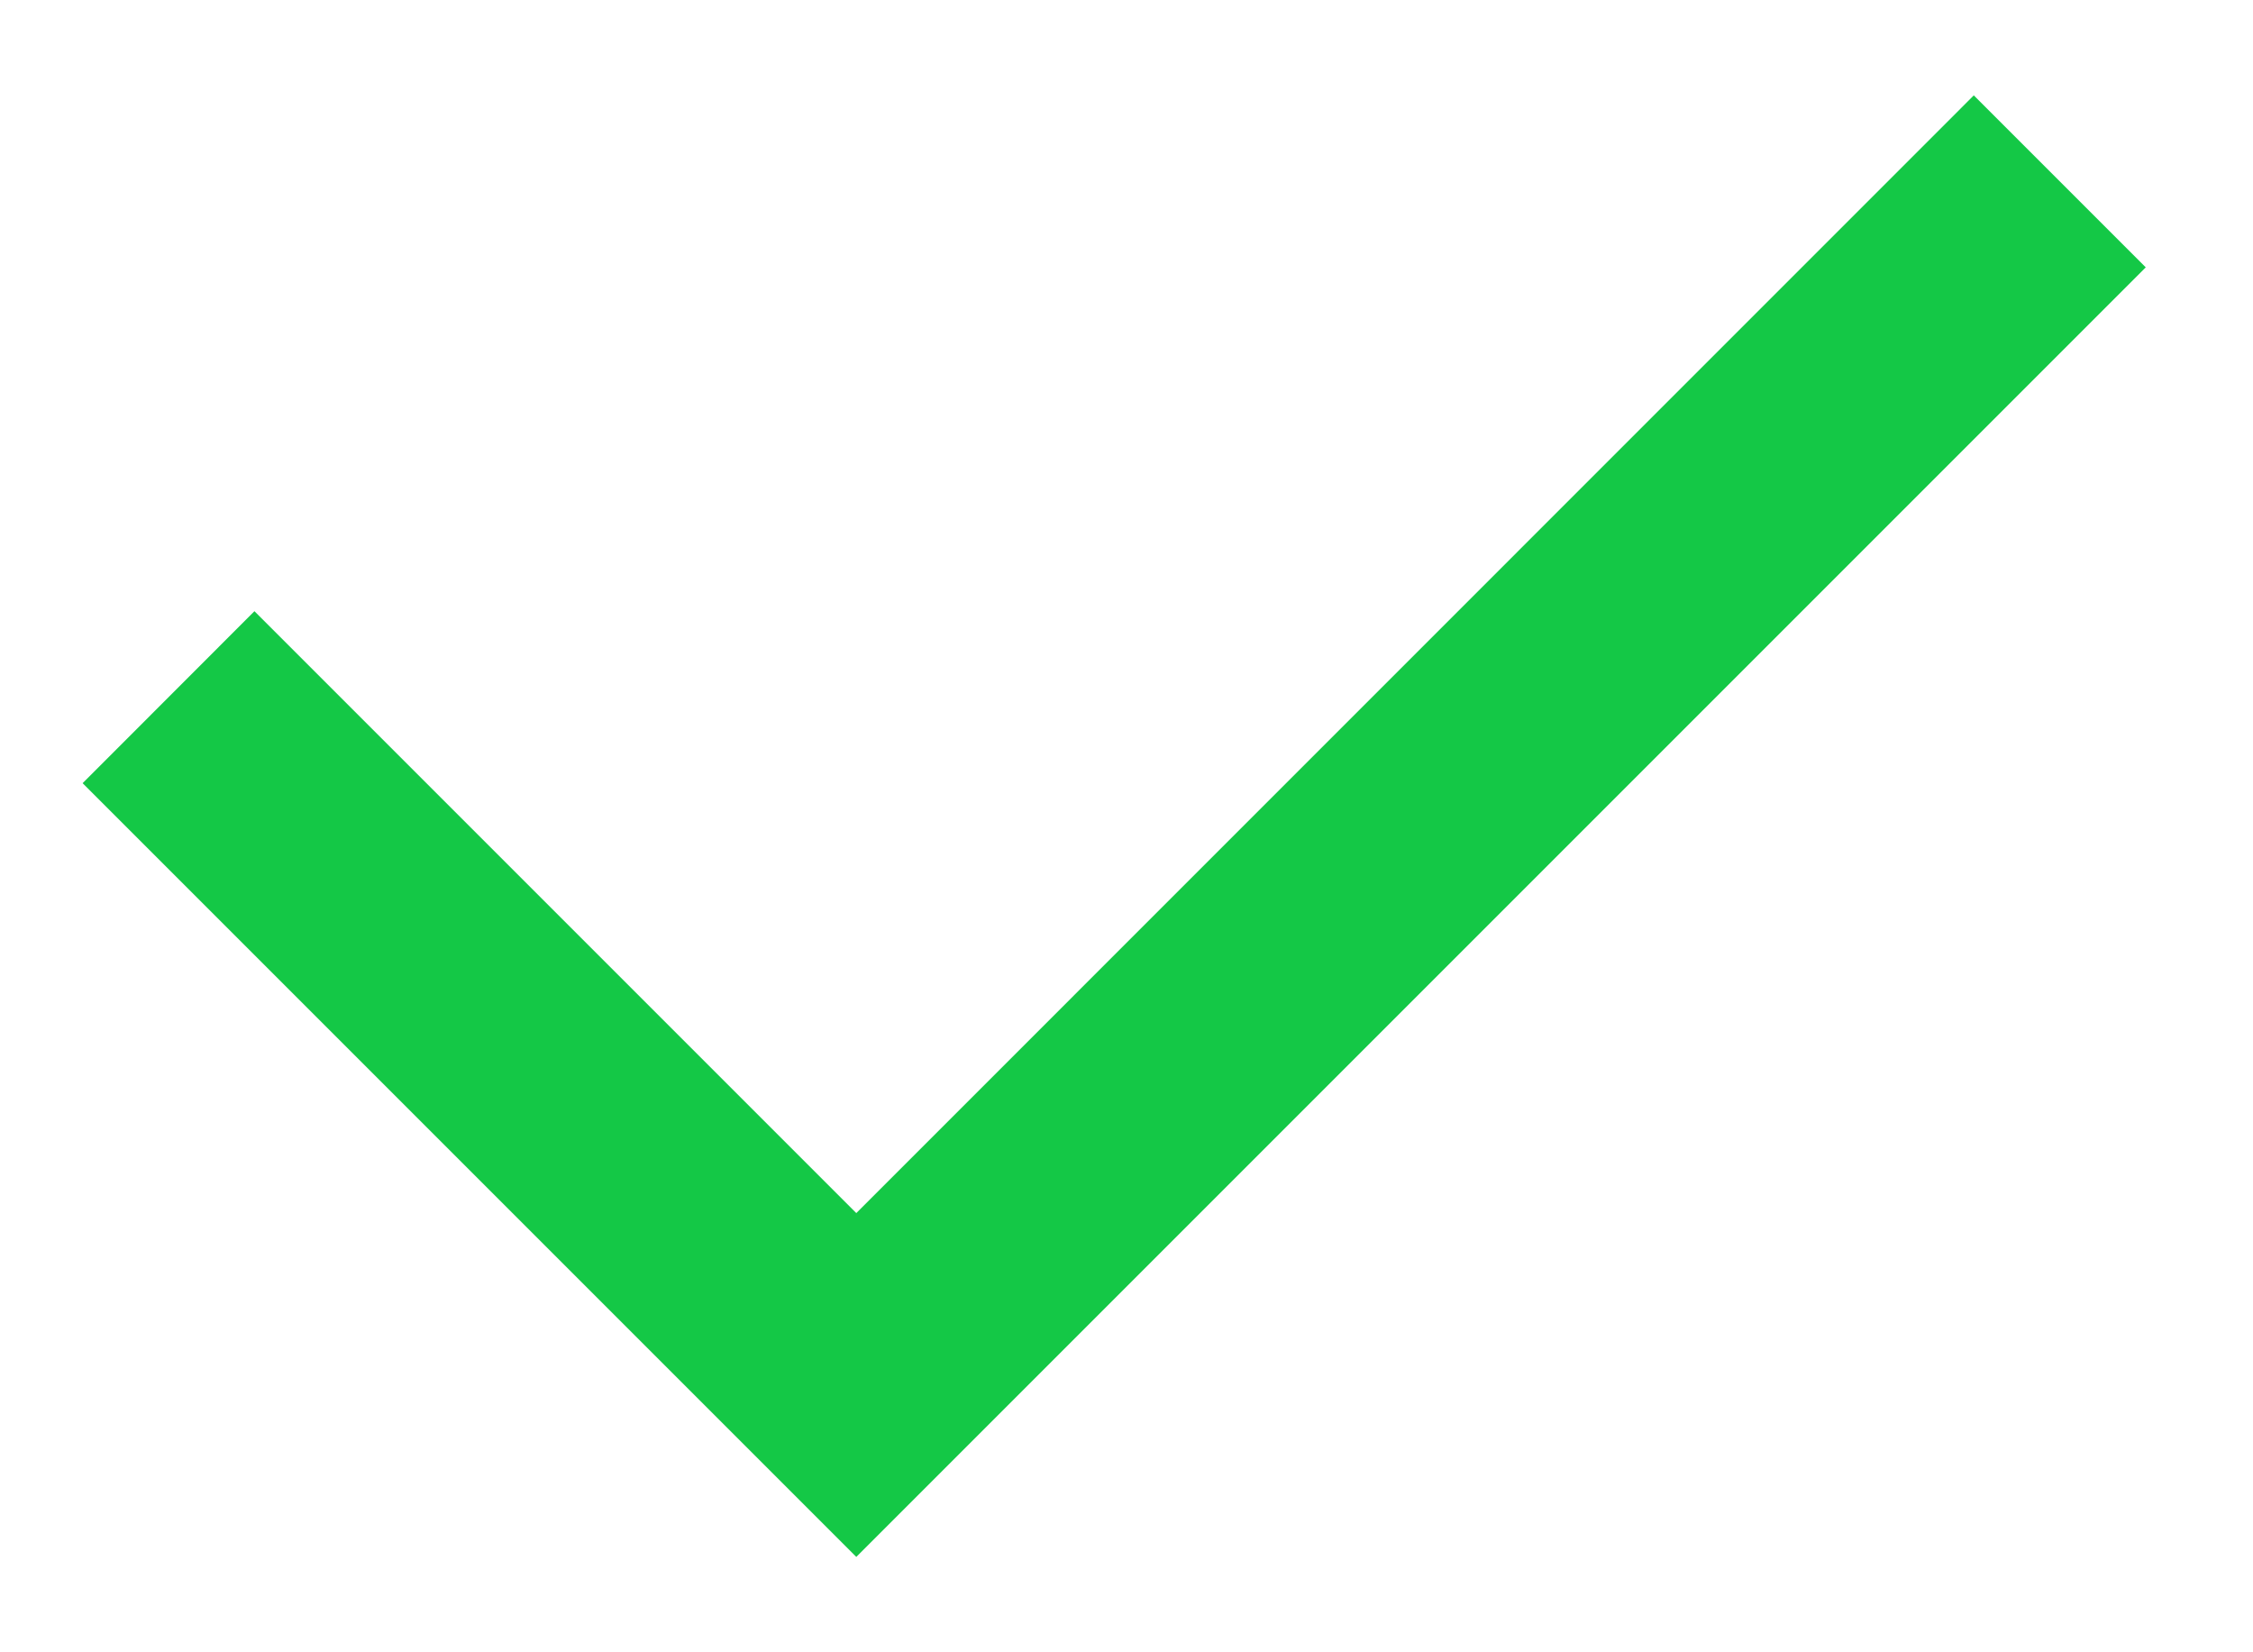 <svg width="15" height="11" viewBox="0 0 15 10" fill="none" xmlns="http://www.w3.org/2000/svg">
<path d="M5.701 7.576L13.141 0.135L14.286 1.28L5.701 9.865L0.55 4.714L1.694 3.569L5.701 7.576Z" fill="#14C846"/>
</svg>
